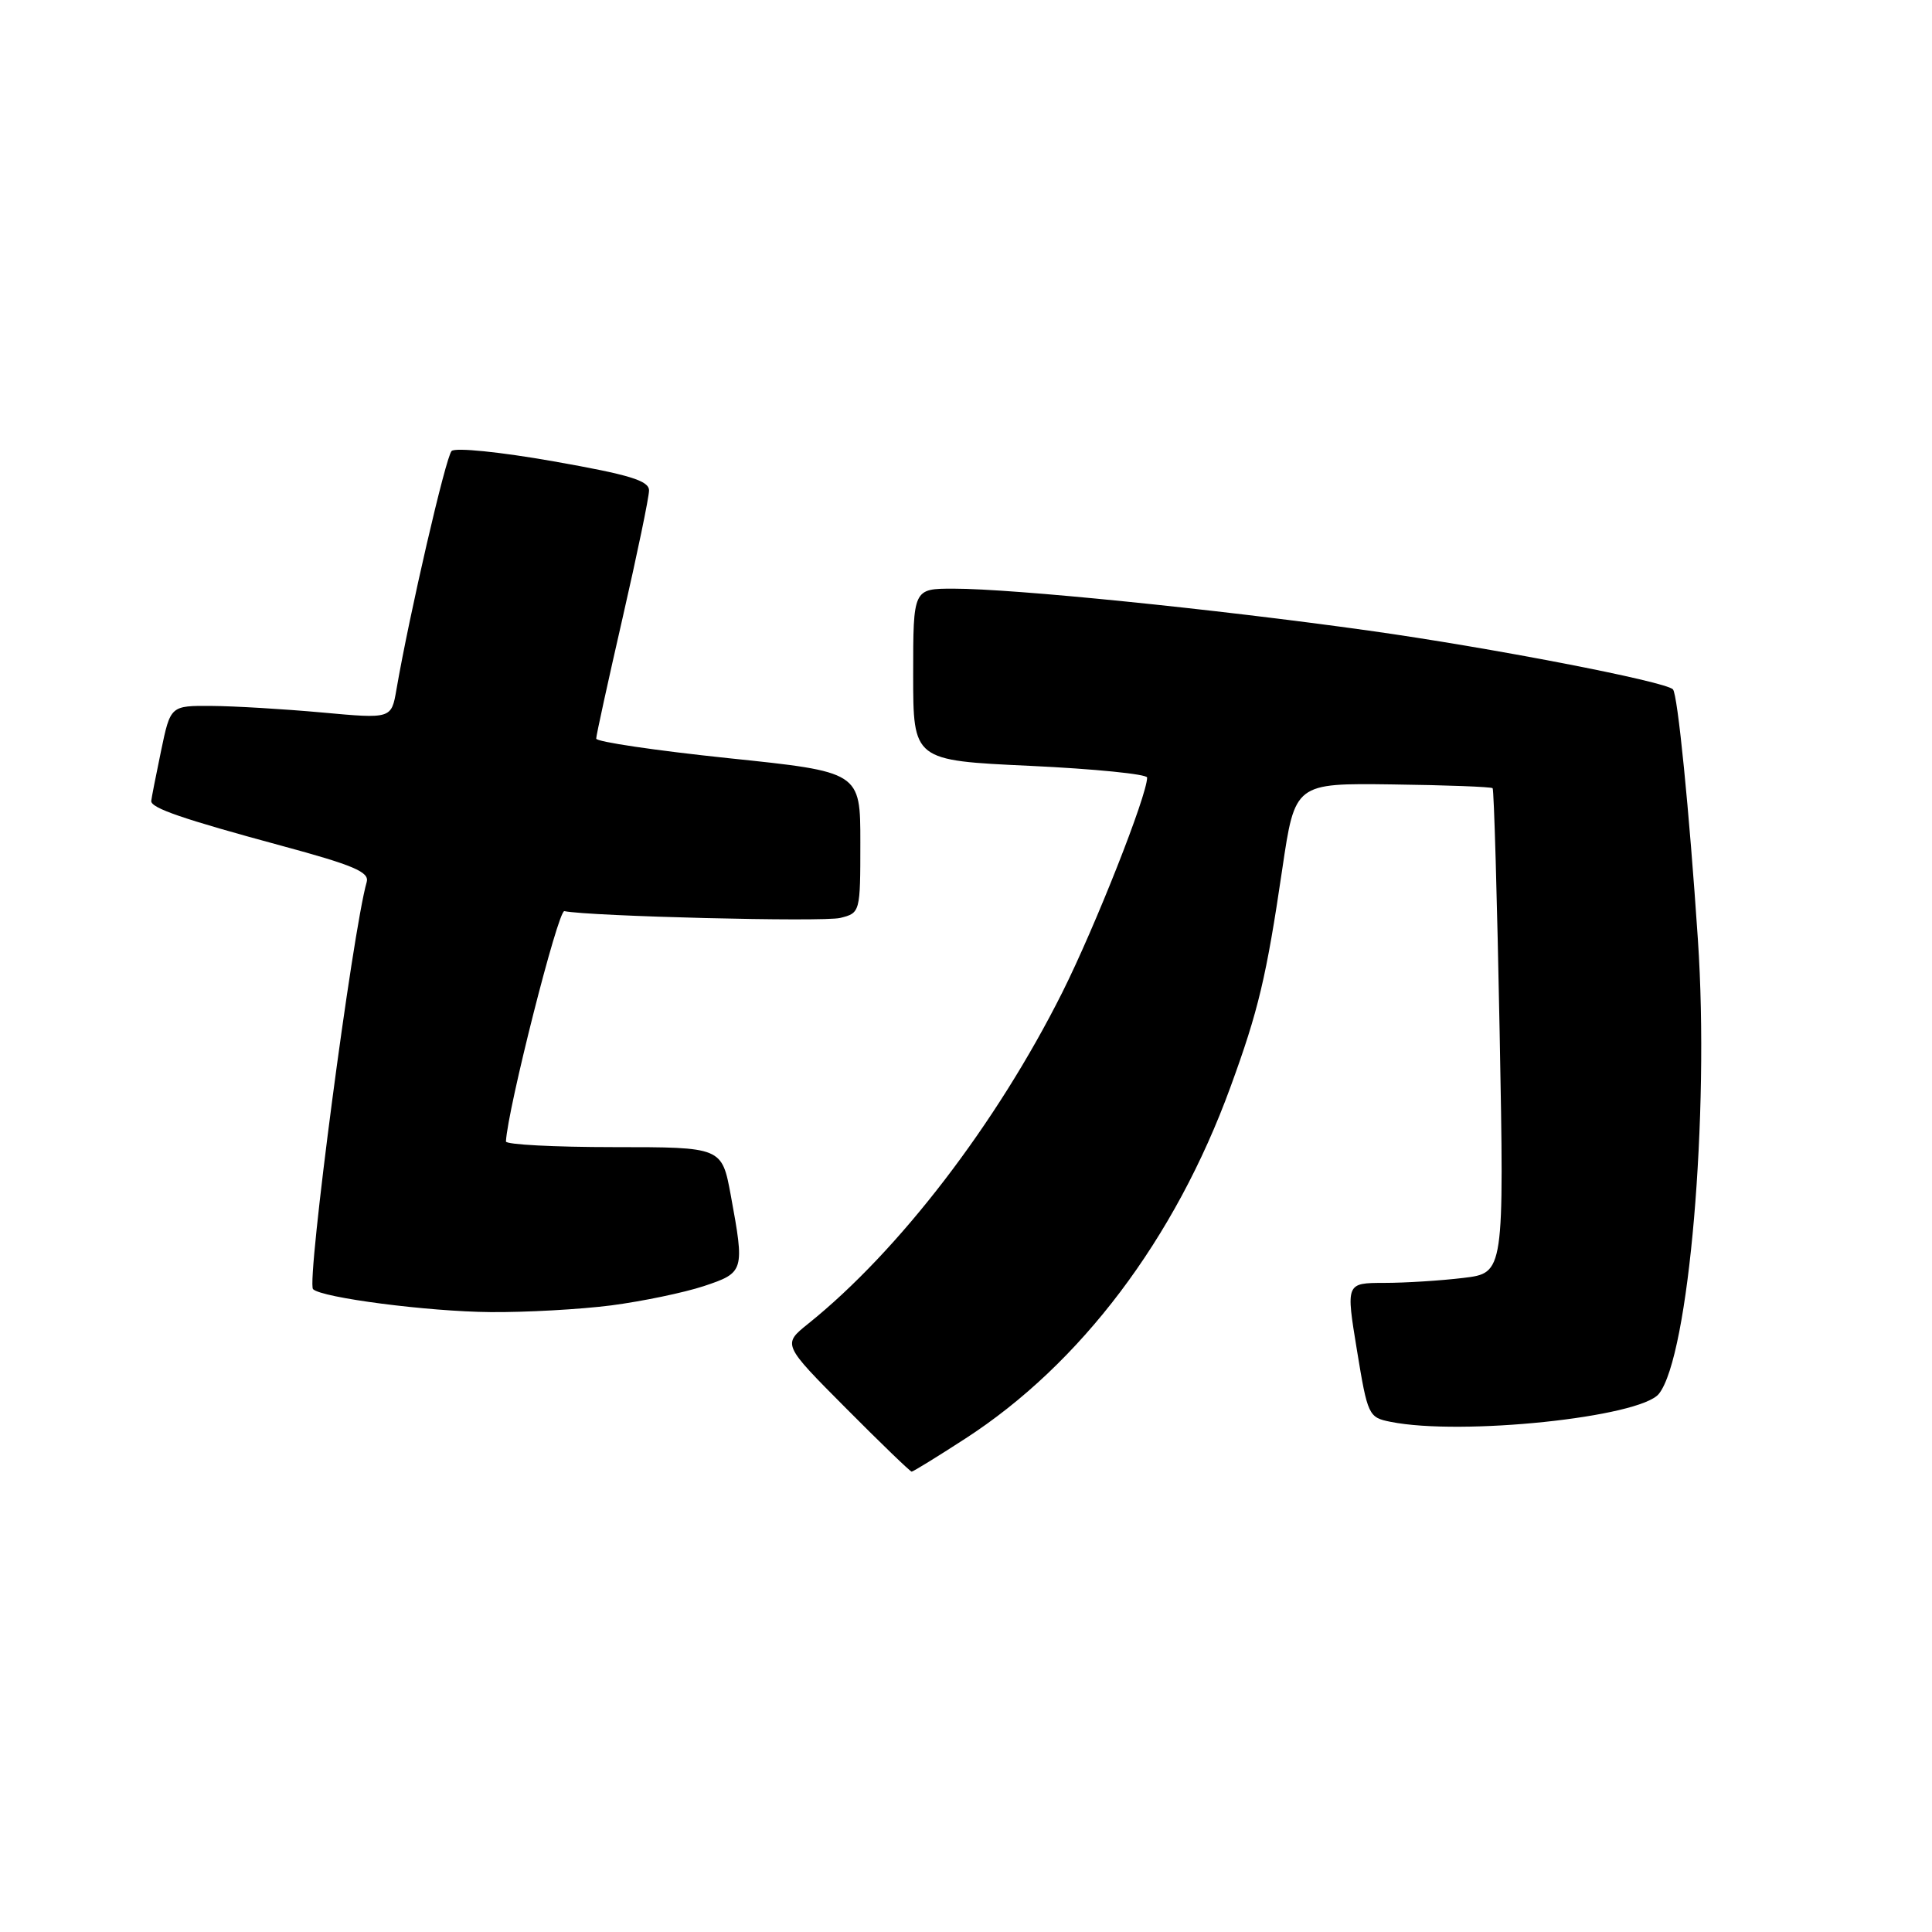 <?xml version="1.0" encoding="UTF-8" standalone="no"?>
<!DOCTYPE svg PUBLIC "-//W3C//DTD SVG 1.1//EN" "http://www.w3.org/Graphics/SVG/1.1/DTD/svg11.dtd" >
<svg xmlns="http://www.w3.org/2000/svg" xmlns:xlink="http://www.w3.org/1999/xlink" version="1.1" viewBox="0 0 256 256">
 <g >
 <path fill="currentColor"
d=" M 127.88 190.64 C 143.18 180.75 155.70 164.16 163.03 144.07 C 166.74 133.93 167.80 129.47 169.91 115.14 C 171.59 103.77 171.59 103.77 184.52 103.94 C 191.62 104.03 197.59 104.26 197.78 104.44 C 197.96 104.63 198.38 119.16 198.71 136.73 C 199.31 168.68 199.31 168.68 193.91 169.33 C 190.93 169.69 186.21 169.99 183.42 169.99 C 178.34 170.00 178.34 170.00 179.80 178.90 C 181.22 187.56 181.34 187.82 184.26 188.40 C 193.63 190.28 217.31 187.80 219.81 184.69 C 223.78 179.75 226.54 147.66 224.98 124.50 C 223.83 107.33 222.30 91.97 221.67 91.34 C 220.61 90.28 197.41 85.80 181.38 83.56 C 160.80 80.68 134.26 78.00 126.34 78.00 C 121.00 78.00 121.00 78.00 121.00 89.38 C 121.00 100.76 121.00 100.76 136.50 101.48 C 145.03 101.88 152.00 102.58 152.00 103.03 C 152.00 105.37 145.13 122.77 140.76 131.50 C 132.04 148.89 119.11 165.76 107.09 175.40 C 103.68 178.14 103.68 178.14 112.07 186.57 C 116.68 191.21 120.61 195.00 120.80 195.00 C 120.99 195.00 124.18 193.04 127.88 190.64 Z  M 81.00 172.97 C 85.12 172.43 90.64 171.28 93.25 170.42 C 98.63 168.63 98.68 168.44 96.83 158.37 C 95.65 152.00 95.65 152.00 81.33 152.00 C 73.45 152.00 67.02 151.66 67.04 151.25 C 67.25 147.00 73.95 120.55 74.78 120.73 C 78.11 121.42 109.11 122.19 111.34 121.63 C 113.98 120.97 114.00 120.90 114.00 111.62 C 114.00 102.28 114.00 102.28 96.50 100.46 C 86.88 99.45 79.00 98.29 79.00 97.87 C 79.00 97.45 80.58 90.24 82.50 81.86 C 84.42 73.47 86.00 65.88 86.00 64.99 C 86.00 63.69 83.45 62.91 73.35 61.13 C 66.28 59.88 60.32 59.28 59.84 59.76 C 59.07 60.53 54.25 81.39 52.53 91.37 C 51.86 95.25 51.86 95.25 42.68 94.41 C 37.63 93.95 31.05 93.56 28.05 93.54 C 22.59 93.50 22.59 93.50 21.34 99.50 C 20.65 102.80 20.07 105.78 20.04 106.13 C 19.98 107.07 24.21 108.52 37.28 112.06 C 46.86 114.65 48.97 115.55 48.59 116.87 C 46.71 123.41 40.59 169.92 41.48 170.82 C 42.63 171.96 56.70 173.79 65.00 173.86 C 69.67 173.90 76.88 173.50 81.00 172.97 Z "/>
</g>
</svg>